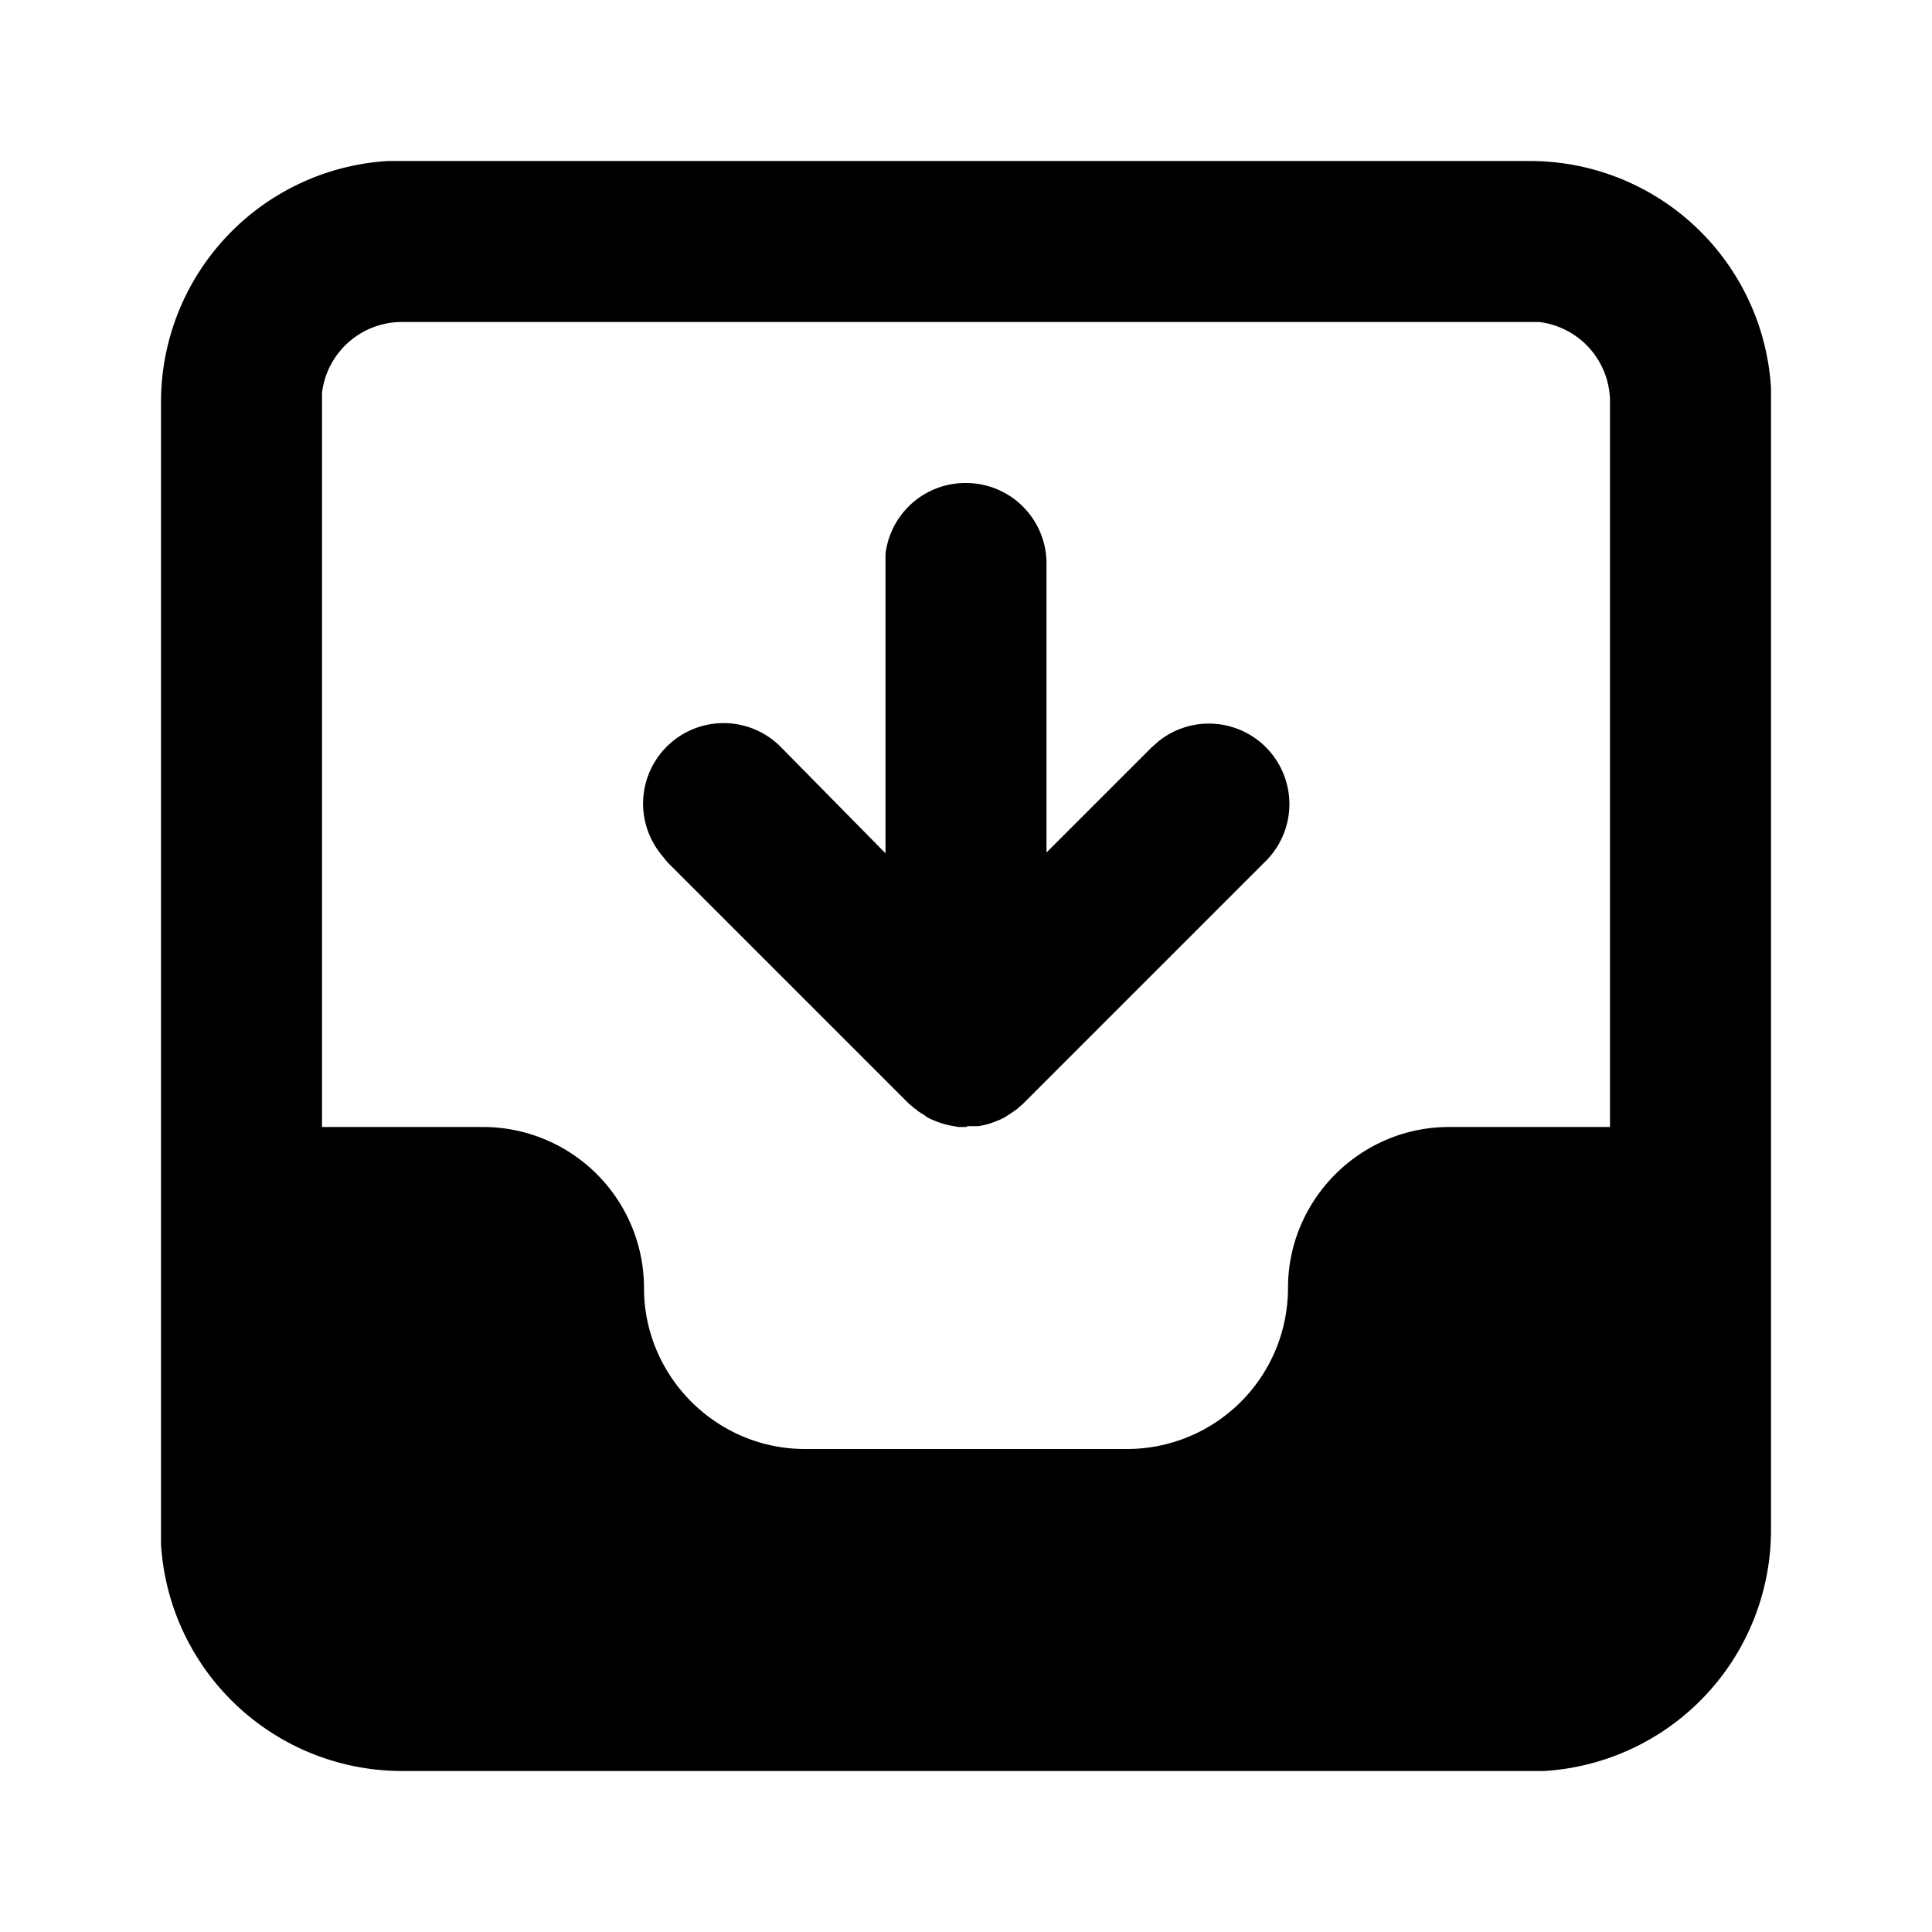 <svg viewBox="0 0 24 24">
  <path d="M19 2a3 3 0 013 2.82V19a3 3 0 01-2.82 3H5a3 3 0 01-3-2.82V5a3 3 0 012.82-3H19zm0 2H5a1 1 0 00-1 .88V14h2a2 2 0 012 2c0 1.1.9 2 2 2h4a2 2 0 002-2c0-1.1.9-2 2-2h2V5a1 1 0 00-.88-1H19zm-7 2a1 1 0 011 1v3.59l1.3-1.3.09-.08a1 1 0 011.32 1.5l-3 3-.08.07a3 3 0 01-.15.1l-.06.03-.05.02a.95.95 0 01-.22.06h-.13L12 14h-.09l-.06-.01a1.1 1.1 0 01-.22-.06l-.05-.02a1.04 1.04 0 01-.06-.03l-.04-.03a1.03 1.03 0 01-.08-.05l-.02-.02-.02-.01-.01-.01-.06-.05-3-3-.08-.1a1 1 0 011.5-1.32L11 10.6V6.88A1 1 0 0112 6z"/>
</svg>
